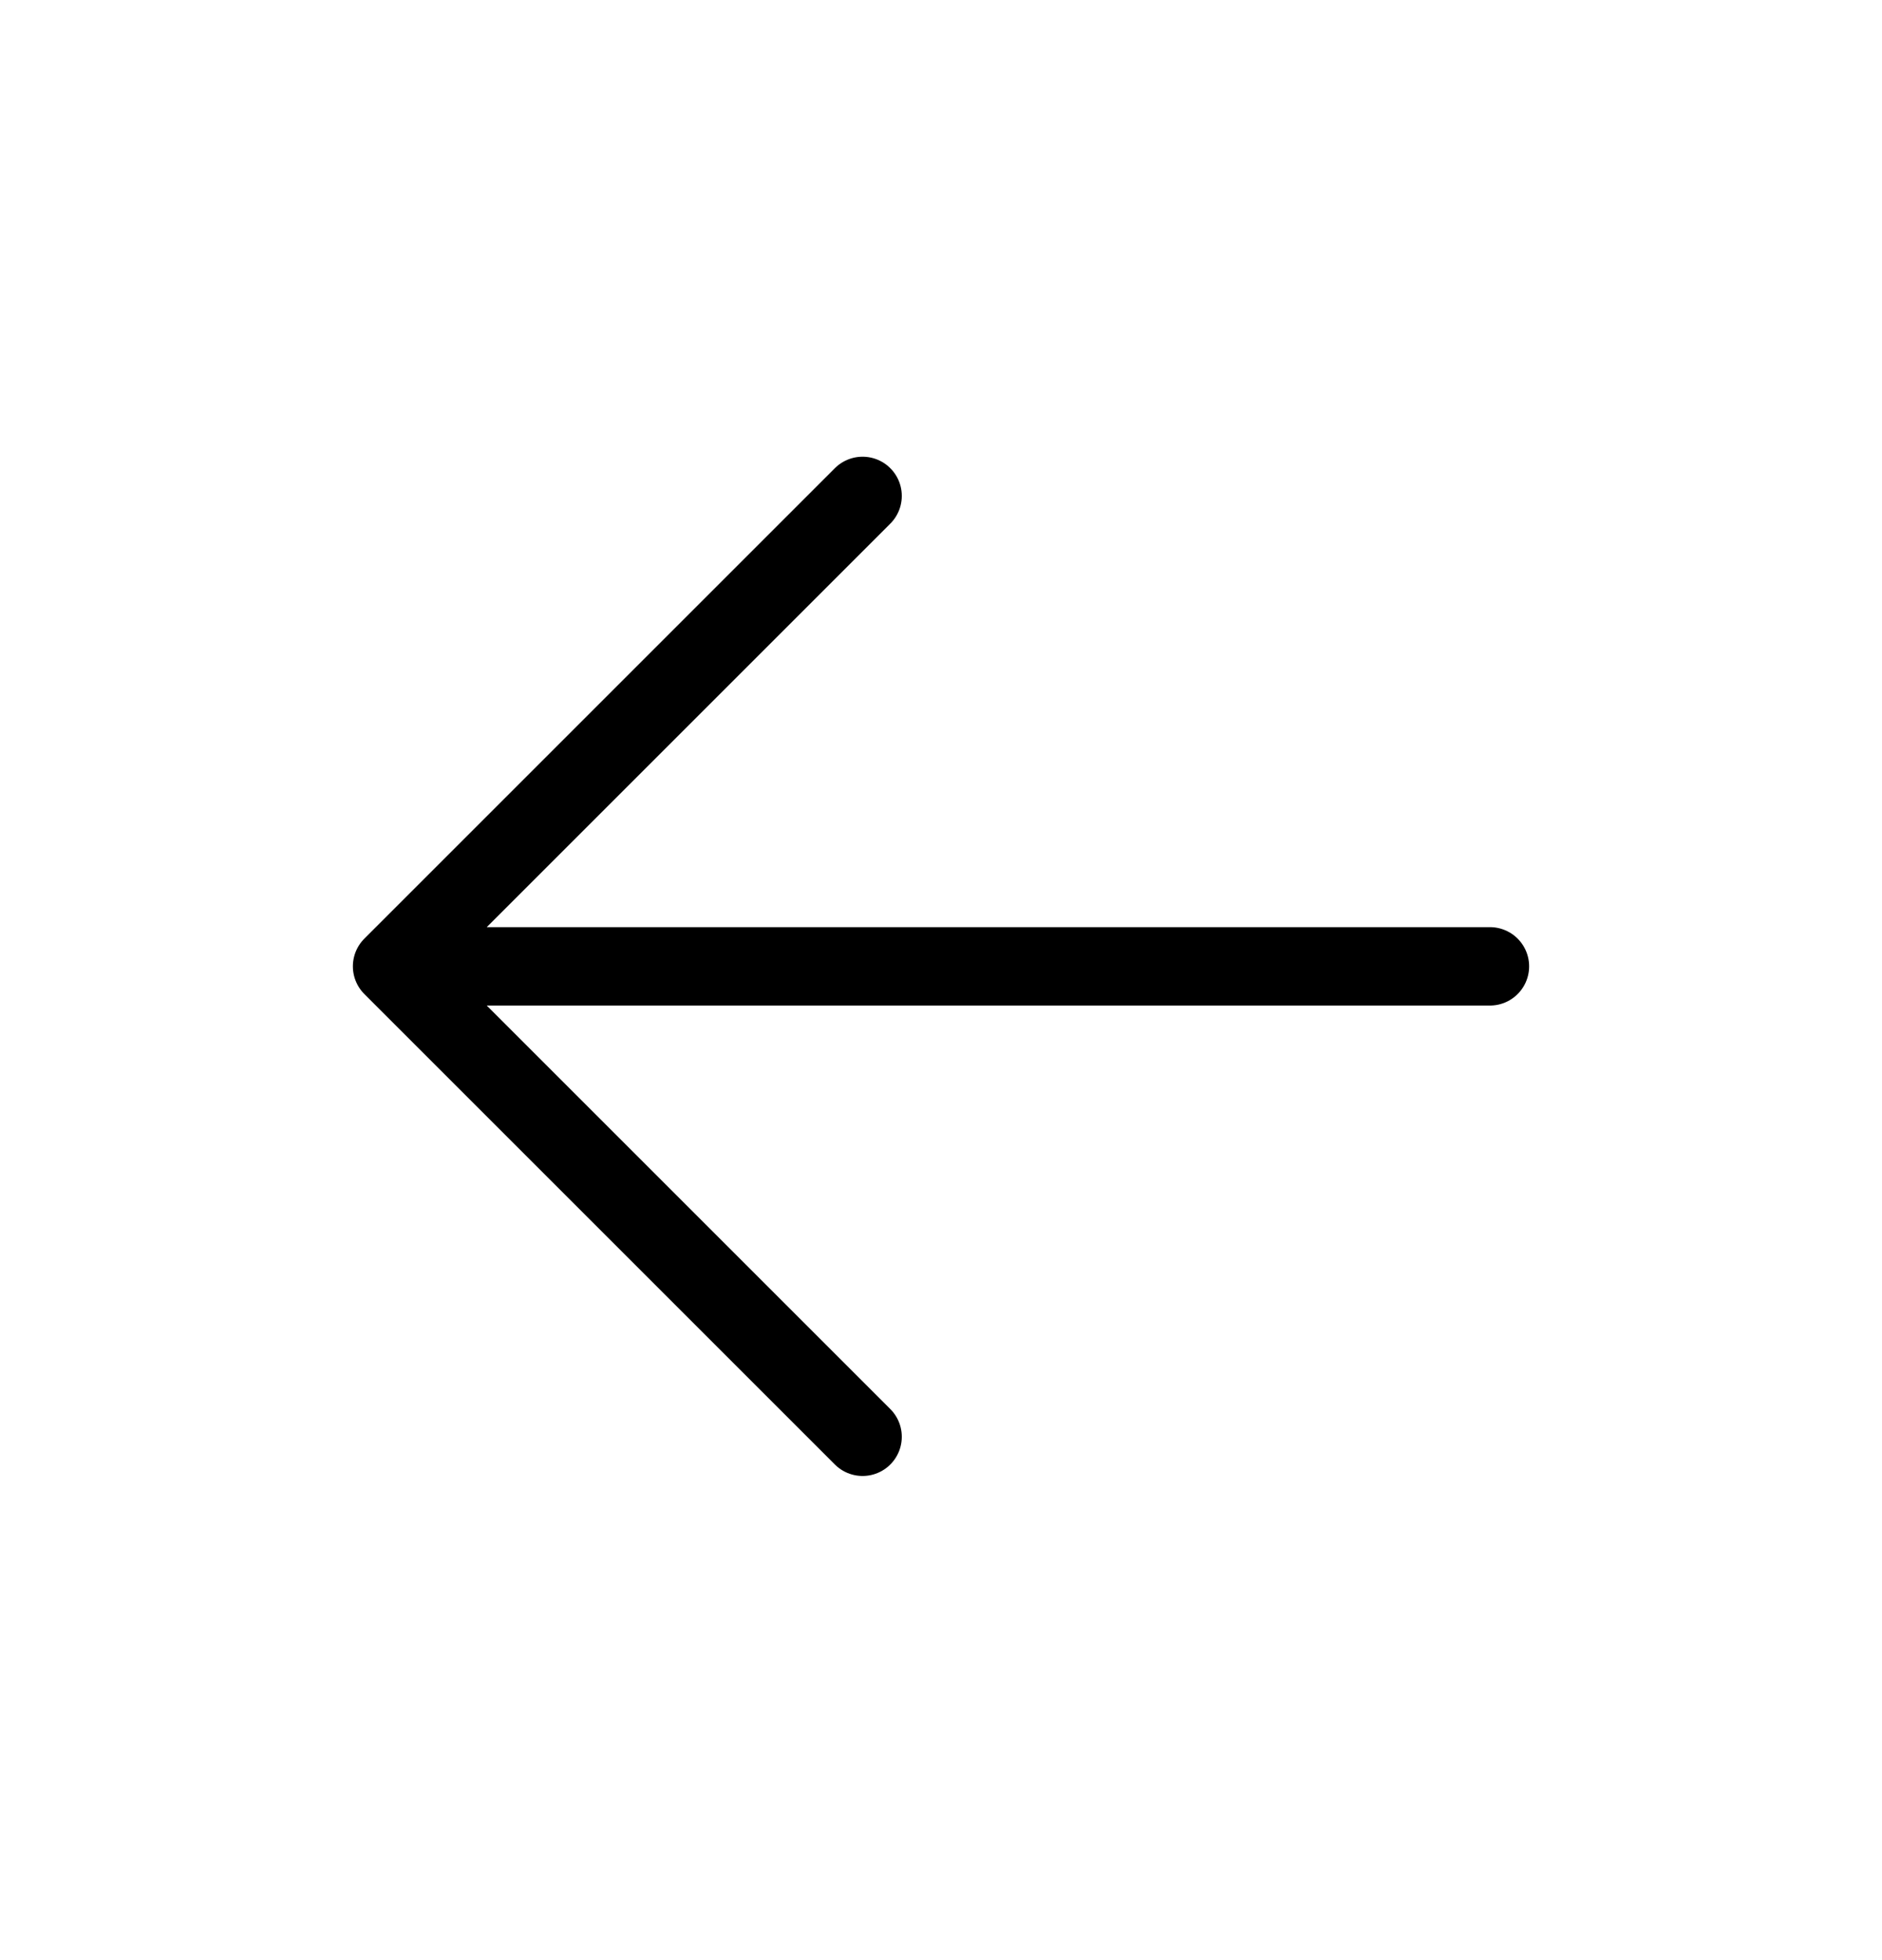 <svg viewBox="0 0 24 25" fill="none" xmlns="http://www.w3.org/2000/svg">
<g id="arrow-left">
<path id="Vector" d="M5 12.325H19M5 12.325L11 18.325M5 12.325L11 6.325" stroke="currentColor" stroke-linecap="round" stroke-linejoin="round"/>
</g>
</svg>
